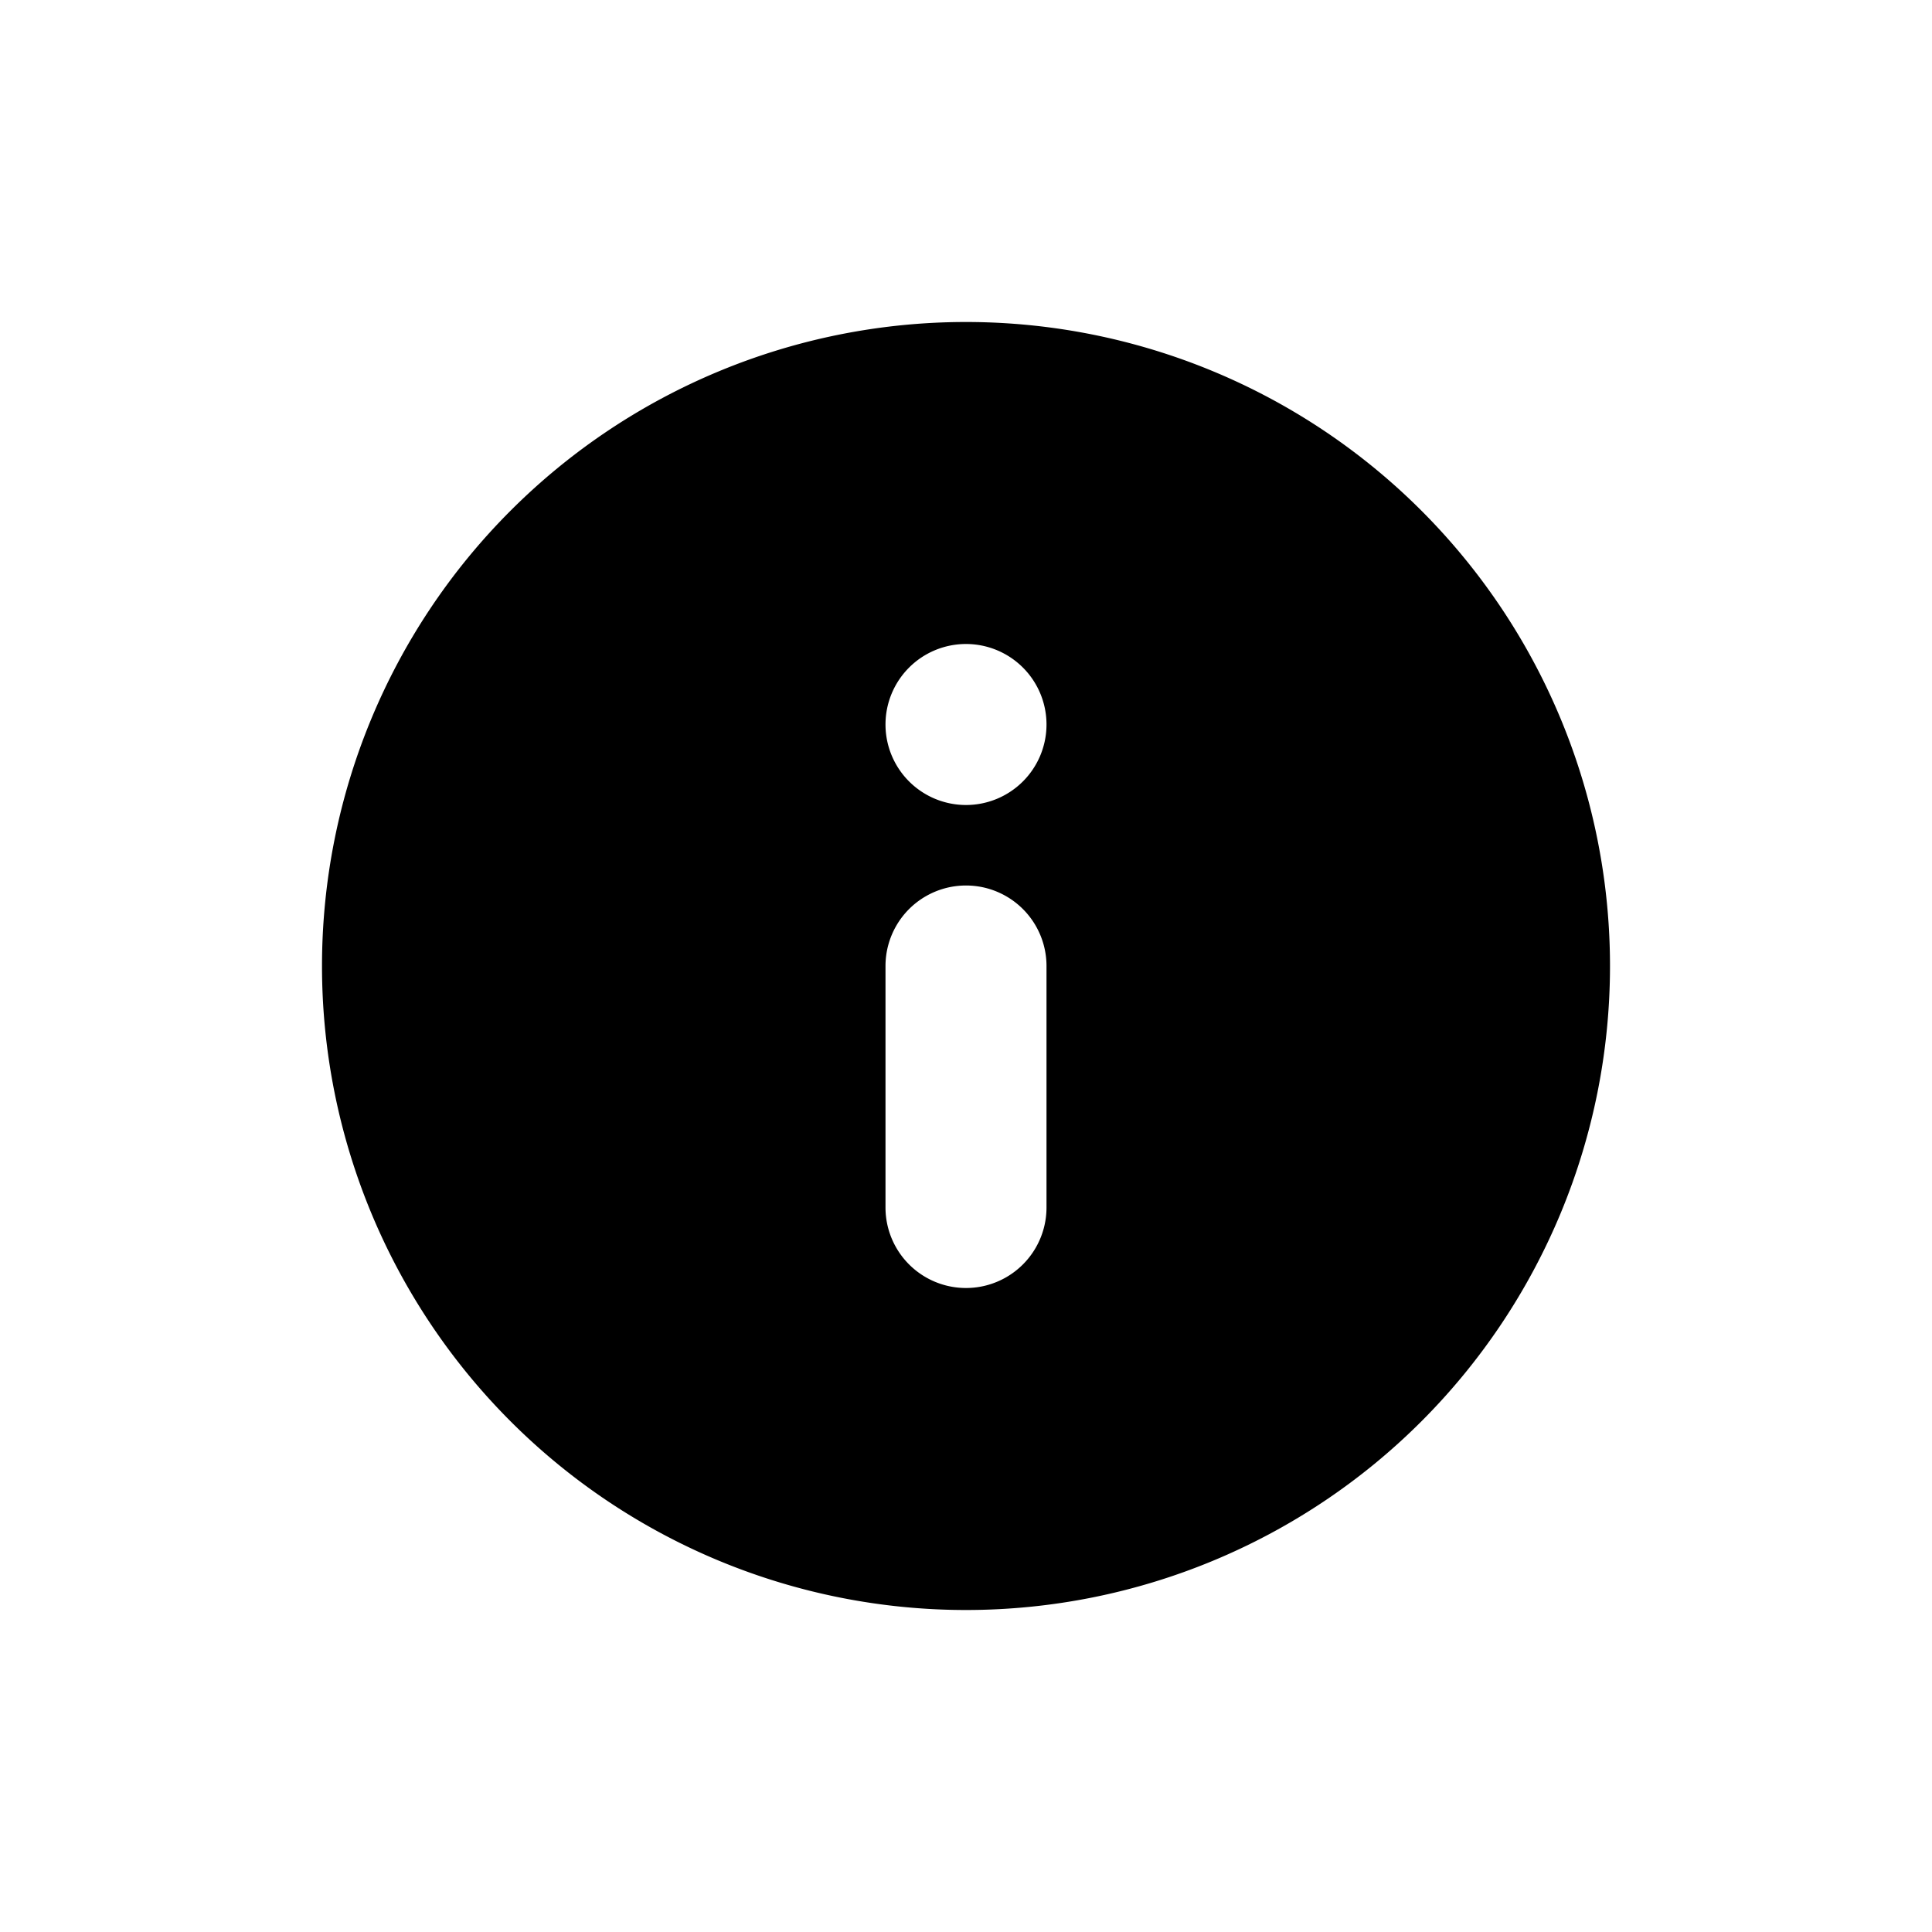 <svg xmlns="http://www.w3.org/2000/svg" viewBox="0 0 24 24"><defs><style>.cls-1{fill:none;}</style></defs><title>17</title><g id="fill-circle-information"><rect class="cls-1" width="24" height="24"/><path d="M12,4a8,8,0,1,0,8,8A8,8,0,0,0,12,4Zm1,11a1,1,0,0,1-2,0V12a1,1,0,0,1,2,0Zm-1-5a1,1,0,1,1,1-1A1,1,0,0,1,12,10Z"/></g></svg>